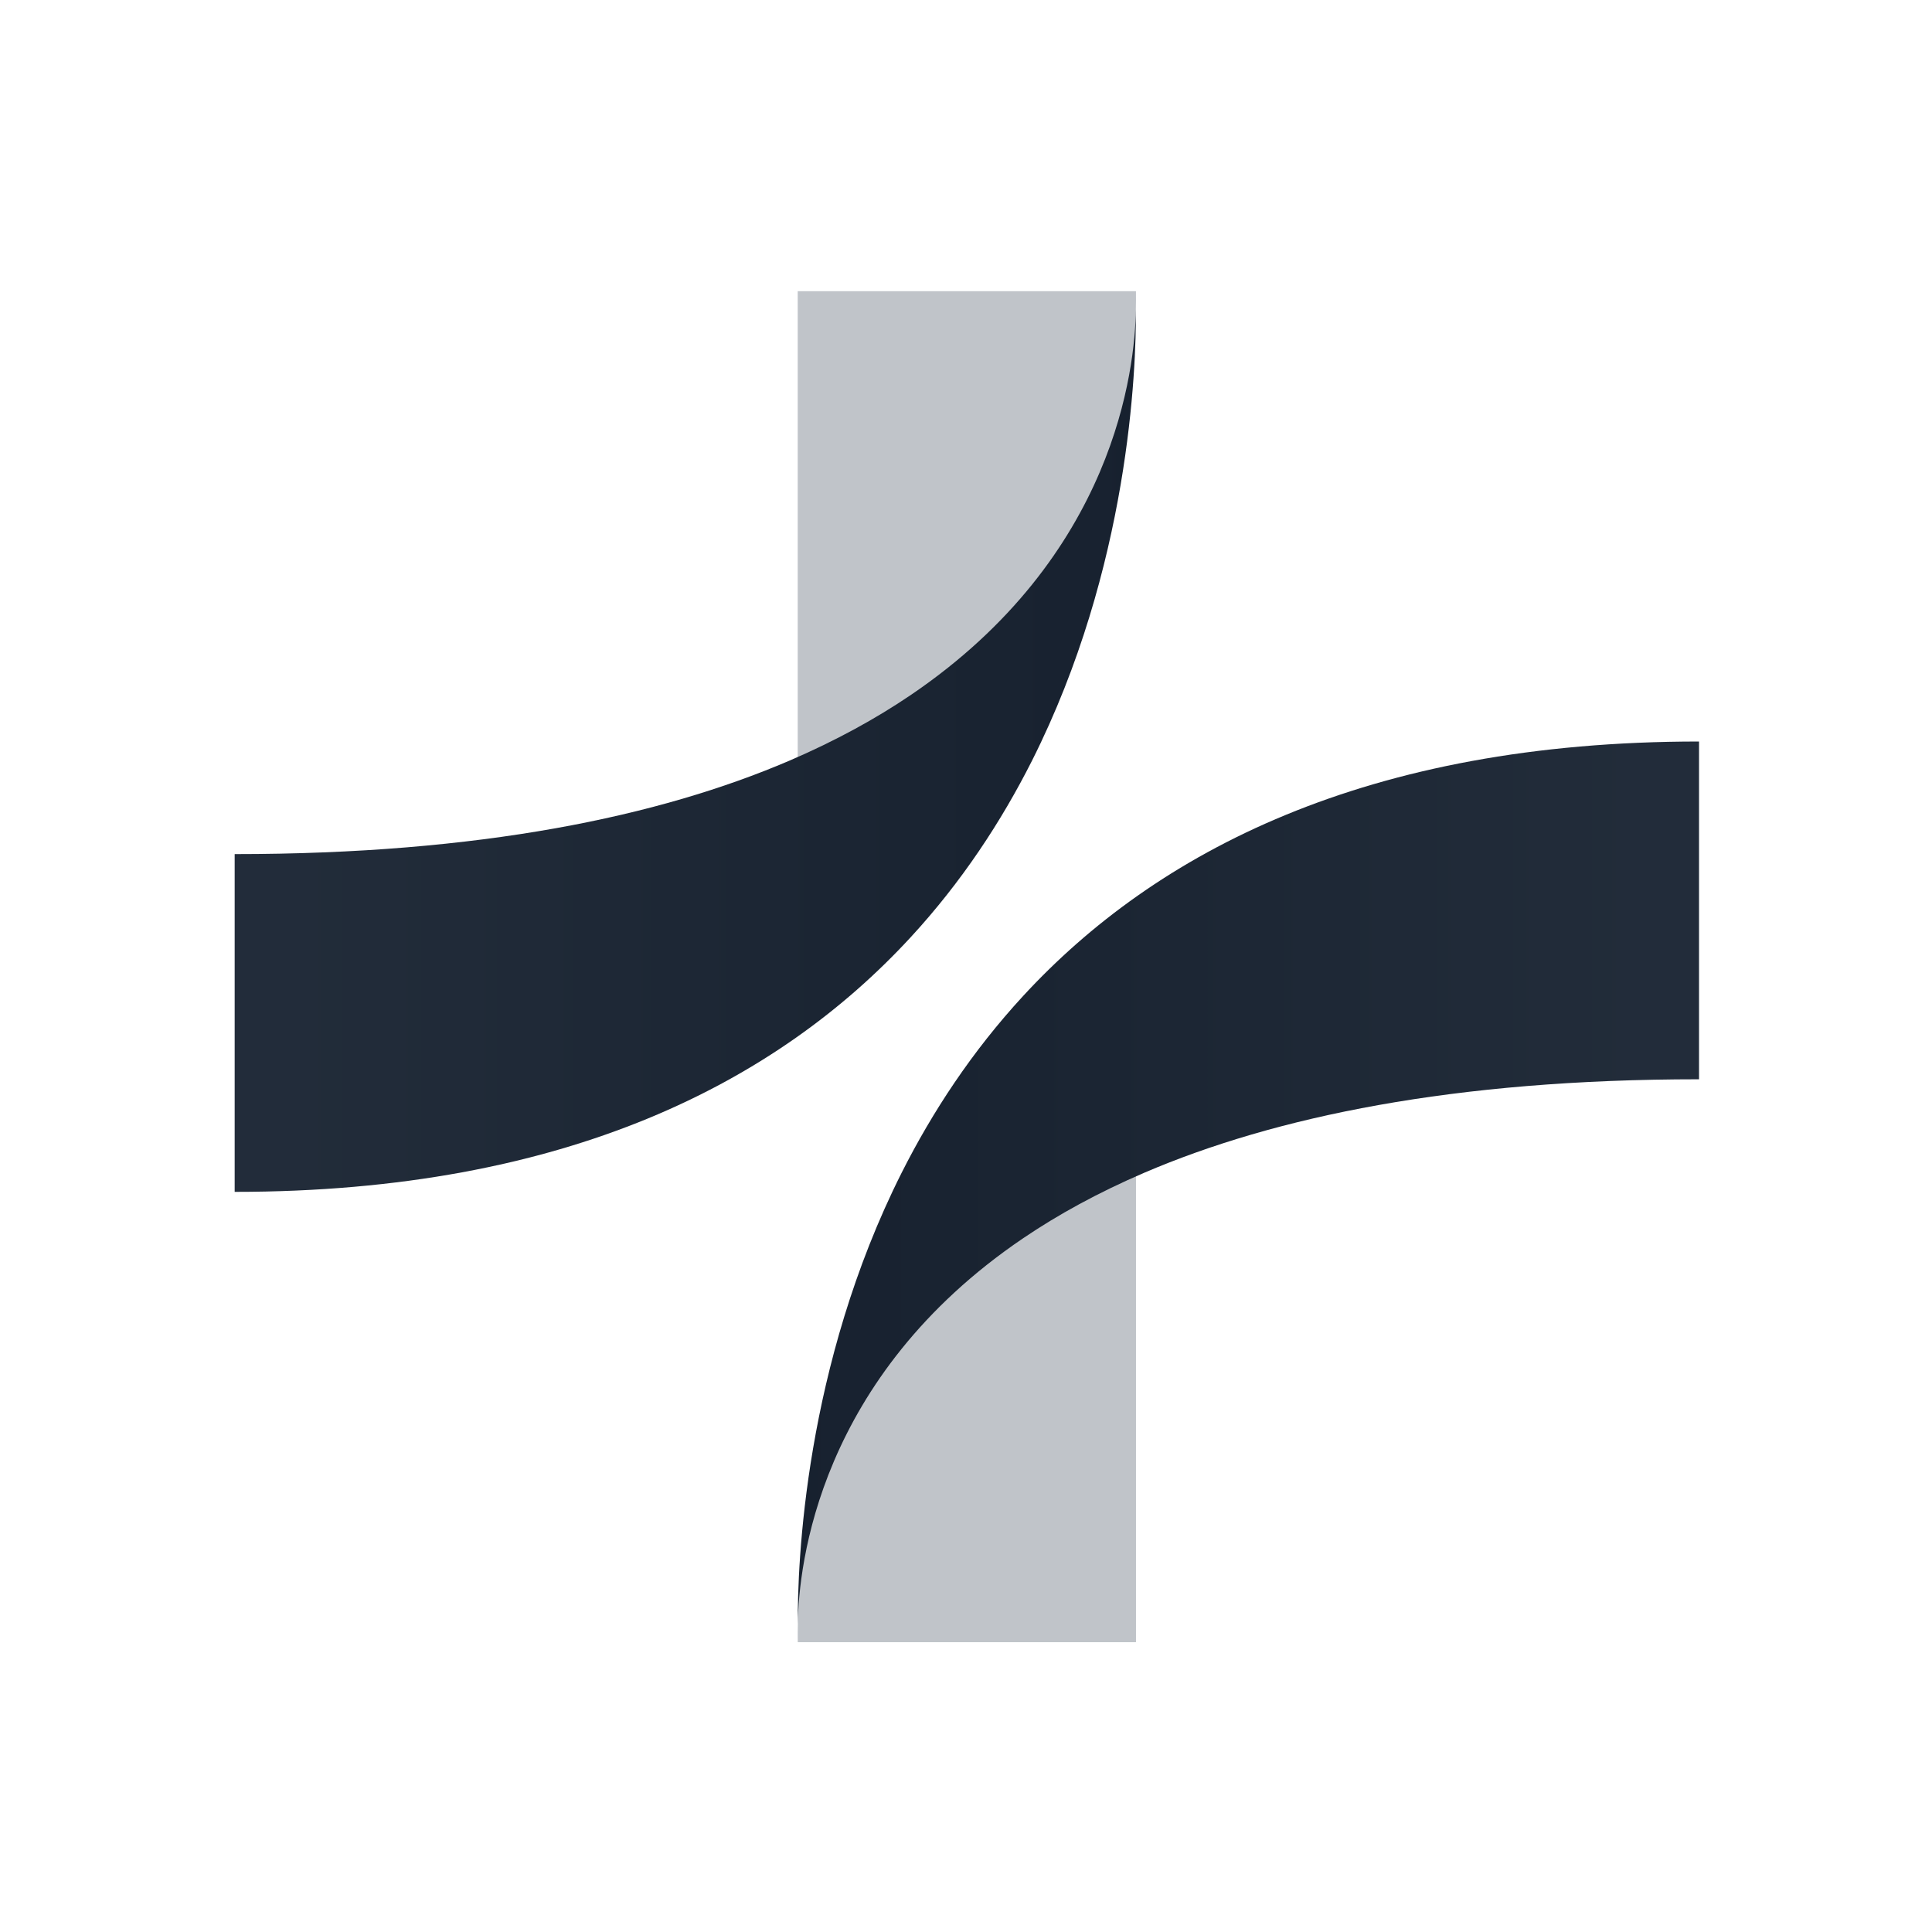 <svg xmlns="http://www.w3.org/2000/svg" xmlns:xlink="http://www.w3.org/1999/xlink" width="500" zoomAndPan="magnify" viewBox="0 0 375 375" height="500" preserveAspectRatio="xMidYMid meet" version="1.0"><defs><clipPath id="id1"><path d="M 154 56.391 L 221 56.391 L 221 151 L 154 151 Z M 154 56.391 " clip-rule="nonzero"/></clipPath><clipPath id="id2"><path d="M 45.551 60 L 221 60 L 221 232 L 45.551 232 Z M 45.551 60 " clip-rule="nonzero"/></clipPath><clipPath id="id3"><path d="M 220.473 60.07 C 220.555 71.707 219.191 110.133 200.305 147.66 C 194.348 159.461 186.664 171.184 176.73 181.953 C 150.996 209.859 110.176 231.34 45.551 231.34 L 45.551 165.781 C 93.215 165.781 127.918 158.48 153.188 147.66 C 162.184 143.797 169.996 139.5 176.754 134.918 C 216.508 107.965 220.312 71.445 220.473 60.07 Z M 220.473 60.07 " clip-rule="nonzero"/></clipPath><linearGradient x1="-0" gradientTransform="matrix(0.727, 0, 0, 0.727, 45.552, 56.521)" y1="122.636" x2="240.6" gradientUnits="userSpaceOnUse" y2="122.636" id="id4"><stop stop-opacity="1" stop-color="rgb(13.3%, 17.299%, 22.699%)" offset="0"/><stop stop-opacity="1" stop-color="rgb(13.245%, 17.242%, 22.644%)" offset="0.062"/><stop stop-opacity="1" stop-color="rgb(13.048%, 17.041%, 22.447%)" offset="0.125"/><stop stop-opacity="1" stop-color="rgb(12.766%, 16.753%, 22.166%)" offset="0.188"/><stop stop-opacity="1" stop-color="rgb(12.485%, 16.464%, 21.884%)" offset="0.25"/><stop stop-opacity="1" stop-color="rgb(12.202%, 16.176%, 21.602%)" offset="0.312"/><stop stop-opacity="1" stop-color="rgb(11.92%, 15.887%, 21.321%)" offset="0.375"/><stop stop-opacity="1" stop-color="rgb(11.638%, 15.599%, 21.039%)" offset="0.438"/><stop stop-opacity="1" stop-color="rgb(11.357%, 15.311%, 20.757%)" offset="0.5"/><stop stop-opacity="1" stop-color="rgb(11.075%, 15.022%, 20.474%)" offset="0.562"/><stop stop-opacity="1" stop-color="rgb(10.793%, 14.734%, 20.193%)" offset="0.625"/><stop stop-opacity="1" stop-color="rgb(10.512%, 14.445%, 19.911%)" offset="0.688"/><stop stop-opacity="1" stop-color="rgb(10.229%, 14.157%, 19.629%)" offset="0.75"/><stop stop-opacity="1" stop-color="rgb(9.947%, 13.869%, 19.348%)" offset="0.812"/><stop stop-opacity="1" stop-color="rgb(9.666%, 13.58%, 19.066%)" offset="0.875"/><stop stop-opacity="1" stop-color="rgb(9.384%, 13.292%, 18.784%)" offset="0.938"/><stop stop-opacity="1" stop-color="rgb(9.122%, 13.023%, 18.521%)" offset="1"/></linearGradient><clipPath id="id5"><path d="M 154 224 L 221 224 L 221 318.891 L 154 318.891 Z M 154 224 " clip-rule="nonzero"/></clipPath><clipPath id="id6"><path d="M 154 143 L 329.801 143 L 329.801 316 L 154 316 Z M 154 143 " clip-rule="nonzero"/></clipPath><clipPath id="id7"><path d="M 154.852 315.199 C 154.773 303.562 156.133 265.137 175.02 227.609 C 180.977 215.809 188.66 204.086 198.594 193.312 C 224.328 165.41 265.148 143.926 329.781 143.926 L 329.781 209.488 C 282.117 209.488 247.414 216.789 222.145 227.609 C 213.148 231.473 205.336 235.77 198.578 240.352 C 158.824 267.305 155.02 303.832 154.852 315.199 Z M 154.852 315.199 " clip-rule="nonzero"/></clipPath><linearGradient x1="167.432" gradientTransform="matrix(-0.727, 0, -0, -0.727, 451.563, 202.096)" y1="-37.771" x2="408.042" gradientUnits="userSpaceOnUse" y2="-37.771" id="id8"><stop stop-opacity="1" stop-color="rgb(13.3%, 17.299%, 22.699%)" offset="0"/><stop stop-opacity="1" stop-color="rgb(13.245%, 17.242%, 22.644%)" offset="0.062"/><stop stop-opacity="1" stop-color="rgb(13.048%, 17.041%, 22.447%)" offset="0.125"/><stop stop-opacity="1" stop-color="rgb(12.766%, 16.753%, 22.166%)" offset="0.188"/><stop stop-opacity="1" stop-color="rgb(12.485%, 16.464%, 21.884%)" offset="0.25"/><stop stop-opacity="1" stop-color="rgb(12.202%, 16.176%, 21.602%)" offset="0.312"/><stop stop-opacity="1" stop-color="rgb(11.92%, 15.887%, 21.321%)" offset="0.375"/><stop stop-opacity="1" stop-color="rgb(11.638%, 15.599%, 21.039%)" offset="0.438"/><stop stop-opacity="1" stop-color="rgb(11.357%, 15.311%, 20.757%)" offset="0.5"/><stop stop-opacity="1" stop-color="rgb(11.075%, 15.022%, 20.474%)" offset="0.562"/><stop stop-opacity="1" stop-color="rgb(10.793%, 14.734%, 20.193%)" offset="0.625"/><stop stop-opacity="1" stop-color="rgb(10.512%, 14.445%, 19.911%)" offset="0.688"/><stop stop-opacity="1" stop-color="rgb(10.229%, 14.157%, 19.629%)" offset="0.75"/><stop stop-opacity="1" stop-color="rgb(9.947%, 13.869%, 19.348%)" offset="0.812"/><stop stop-opacity="1" stop-color="rgb(9.665%, 13.58%, 19.066%)" offset="0.875"/><stop stop-opacity="1" stop-color="rgb(9.384%, 13.292%, 18.784%)" offset="0.938"/><stop stop-opacity="1" stop-color="rgb(9.122%, 13.023%, 18.521%)" offset="1"/></linearGradient></defs><rect x="-37.5" width="450" fill="#ffffff" y="-37.5" height="450" fill-opacity="1"/><rect x="-37.5" width="450" fill="#ffffff" y="-37.5" height="450" fill-opacity="1"/><rect x="-37.5" width="450" fill="#ffffff" y="-37.5" height="450" fill-opacity="1"/><rect x="-37.5" width="450" fill="#ffffff" y="-37.5" height="450" fill-opacity="1"/><g clip-path="url(#id1)"><path fill="#c0c4c9" d="M 154.836 150.598 L 154.836 56.52 L 220.488 56.52 C 220.488 56.52 221.367 100.555 204.582 118.293 C 187.793 136.031 154.836 150.598 154.836 150.598 Z M 154.836 150.598 " fill-opacity="1" fill-rule="nonzero"/></g><g clip-path="url(#id2)"><g clip-path="url(#id3)"><path fill="url(#id4)" d="M 45.551 60.07 L 45.551 231.34 L 220.555 231.34 L 220.555 60.07 Z M 45.551 60.07 " fill-rule="nonzero"/></g></g><g clip-path="url(#id5)"><path fill="#c0c4c9" d="M 220.496 224.672 L 220.496 318.746 L 154.844 318.746 C 154.844 318.746 153.965 274.715 170.75 256.977 C 187.539 239.246 220.496 224.672 220.496 224.672 Z M 220.496 224.672 " fill-opacity="1" fill-rule="nonzero"/></g><g clip-path="url(#id6)"><g clip-path="url(#id7)"><path fill="url(#id8)" d="M 329.781 315.199 L 329.781 143.926 L 154.773 143.926 L 154.773 315.199 Z M 329.781 315.199 " fill-rule="nonzero"/></g></g></svg>